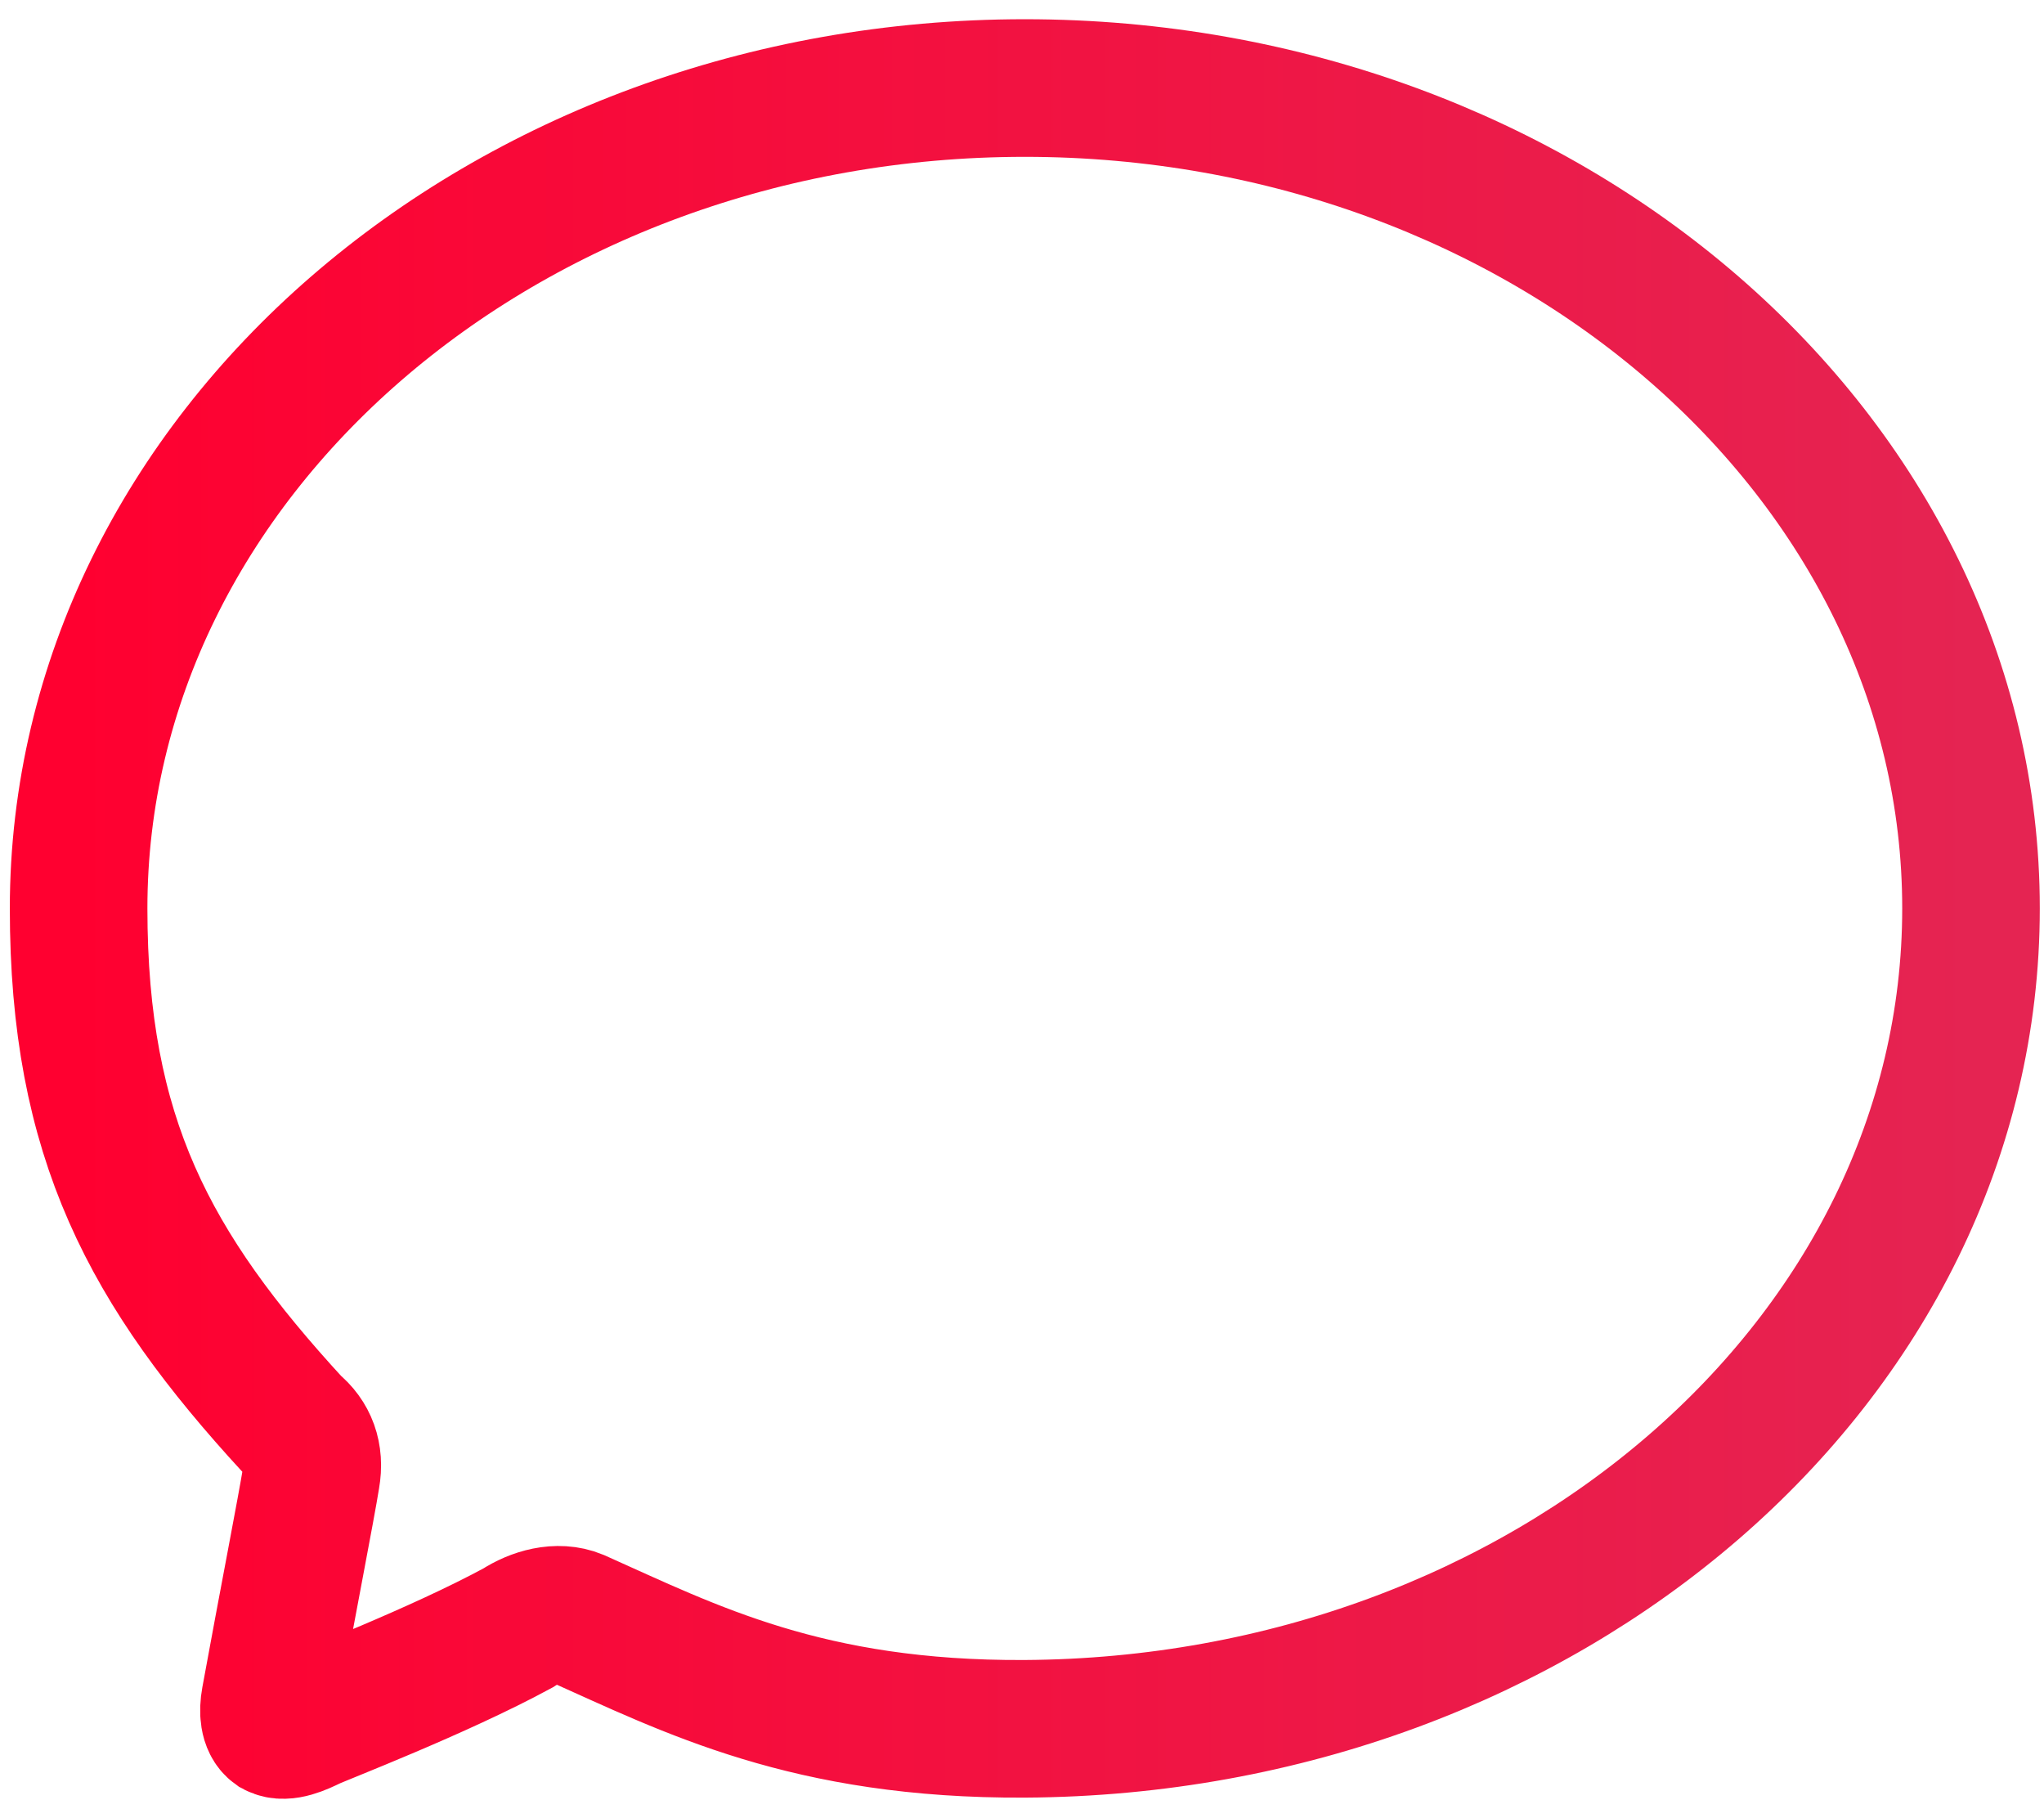 <?xml version="1.0" encoding="UTF-8"?>
<svg width="52px" height="46px" viewBox="0 0 52 46" version="1.1" xmlns="http://www.w3.org/2000/svg" xmlns:xlink="http://www.w3.org/1999/xlink">
    <!-- Generator: Sketch 42 (36781) - http://www.bohemiancoding.com/sketch -->
    <title>comment</title>
    <desc>Created with Sketch.</desc>
    <defs>
        <linearGradient x1="100%" y1="50%" x2="-2.22044605e-14%" y2="50%" id="linearGradient-1">
            <stop stop-color="#FF017E" offset="0%"></stop>
            <stop stop-color="#FF0030" offset="100%"></stop>
        </linearGradient>
        <linearGradient x1="100%" y1="50%" x2="-2.22044605e-14%" y2="50%" id="linearGradient-2">
            <stop stop-color="#E52452" offset="0%"></stop>
            <stop stop-color="#FF0030" offset="100%"></stop>
        </linearGradient>
    </defs>
    <g id="Page-1" stroke="none" stroke-width="1" fill="none" fill-rule="evenodd">
        <g id="comment" transform="translate(2, 2)" stroke-width="3.5" stroke="url(#linearGradient-2)">
            <g id="Symbols">
                <g id="drake">
                    <g id="play-count">
                        <g id="Shape-+-136,236">
                            <path d="M24.071,0.239 C10.799,0.239 0,9.599 0,21.104 C0,26.935 1.797,30.273 5.455,34.251 C5.844,34.565 6.015,35.013 5.918,35.563 C5.792,36.349 5.312,38.801 4.869,41.23 C4.813,41.534 4.839,41.834 5.009,41.957 C5.25,42.086 5.651,41.896 5.889,41.781 C6.18,41.64 9.151,40.504 11.176,39.406 C11.603,39.128 12.187,38.956 12.676,39.159 C15.557,40.446 18.547,42 24.071,41.97 C37.345,41.897 48.143,32.61 48.143,21.104 C48.143,9.599 37.345,0.239 24.071,0.239 L24.071,0.239 Z" id="Page-1"></path>
                        </g>
                    </g>
                </g>
            </g>
        </g>
    </g>
</svg>